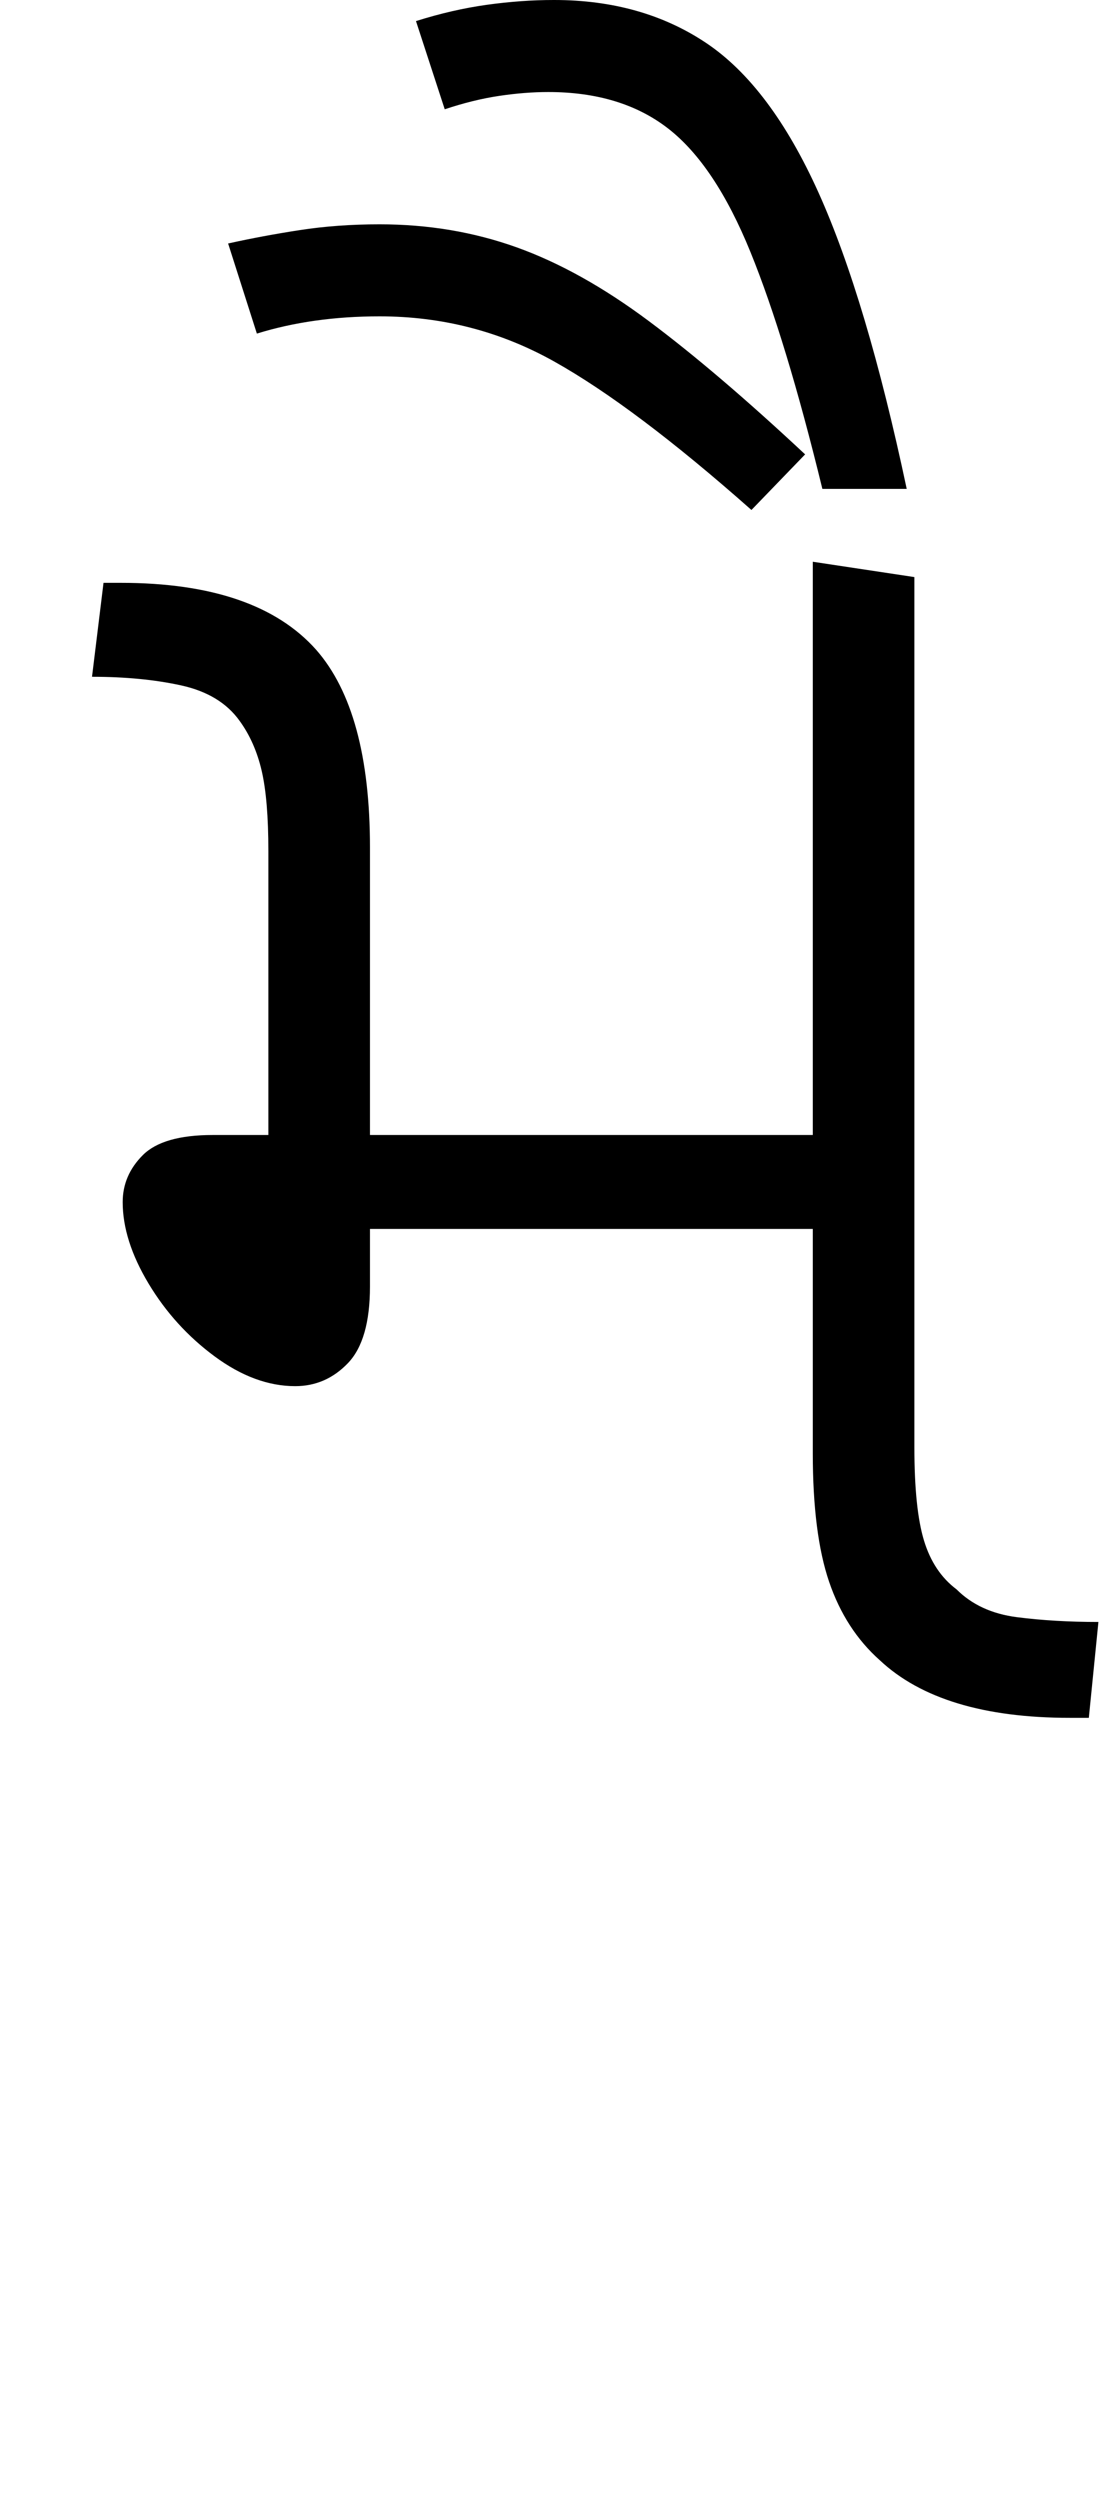 <svg xmlns="http://www.w3.org/2000/svg" xmlns:xlink="http://www.w3.org/1999/xlink" width="57.8" height="130.4"><path d="M15.40 72.30L15.40 72.30Q13.30 72.30 11.20 70.75Q9.10 69.20 7.75 66.95Q6.40 64.70 6.40 62.70L6.40 62.70Q6.40 61.30 7.45 60.25Q8.50 59.20 11.10 59.20L11.10 59.20L14 59.20L14 44.40Q14 41.70 13.65 40.20Q13.30 38.70 12.50 37.60L12.50 37.60Q11.50 36.20 9.45 35.75Q7.40 35.30 4.80 35.30L4.80 35.30L5.40 30.40L6.30 30.40Q13.40 30.40 16.50 33.90L16.50 33.90Q19.30 37.10 19.30 44.20L19.30 44.20L19.30 59.20L42.40 59.20L42.40 29.30L47.70 30.10L47.70 75.50Q47.70 78.70 48.20 80.35Q48.70 82.00 49.90 82.90L49.90 82.90Q51.10 84.10 53.05 84.35Q55 84.60 57.30 84.60L57.30 84.60L56.80 89.60L55.80 89.60Q49.10 89.60 45.90 86.60L45.90 86.60Q44.10 85.00 43.25 82.50Q42.40 80 42.40 75.80L42.40 75.80L42.40 64.10L19.30 64.10L19.30 67.10Q19.30 69.90 18.15 71.10Q17 72.30 15.40 72.30ZM47.30 25.50L42.90 25.50Q41 17.70 39.15 13.15Q37.30 8.60 34.85 6.70Q32.40 4.80 28.60 4.80L28.60 4.80Q27.40 4.80 26.05 5Q24.70 5.20 23.20 5.70L23.20 5.70L21.70 1.10Q23.60 0.50 25.40 0.25Q27.20 0 28.90 0L28.90 0Q33.50 0 36.85 2.25Q40.20 4.50 42.70 10.05Q45.20 15.60 47.30 25.50L47.30 25.50ZM42 23.70L39.20 26.60Q33.10 21.20 28.90 18.85Q24.70 16.50 19.80 16.50L19.80 16.50Q16.30 16.50 13.40 17.40L13.40 17.40L11.90 12.70Q13.70 12.30 15.65 12Q17.60 11.70 19.80 11.70L19.80 11.70Q23.60 11.70 26.95 12.90Q30.30 14.10 33.85 16.75Q37.40 19.40 42 23.70L42 23.70Z"/></svg>